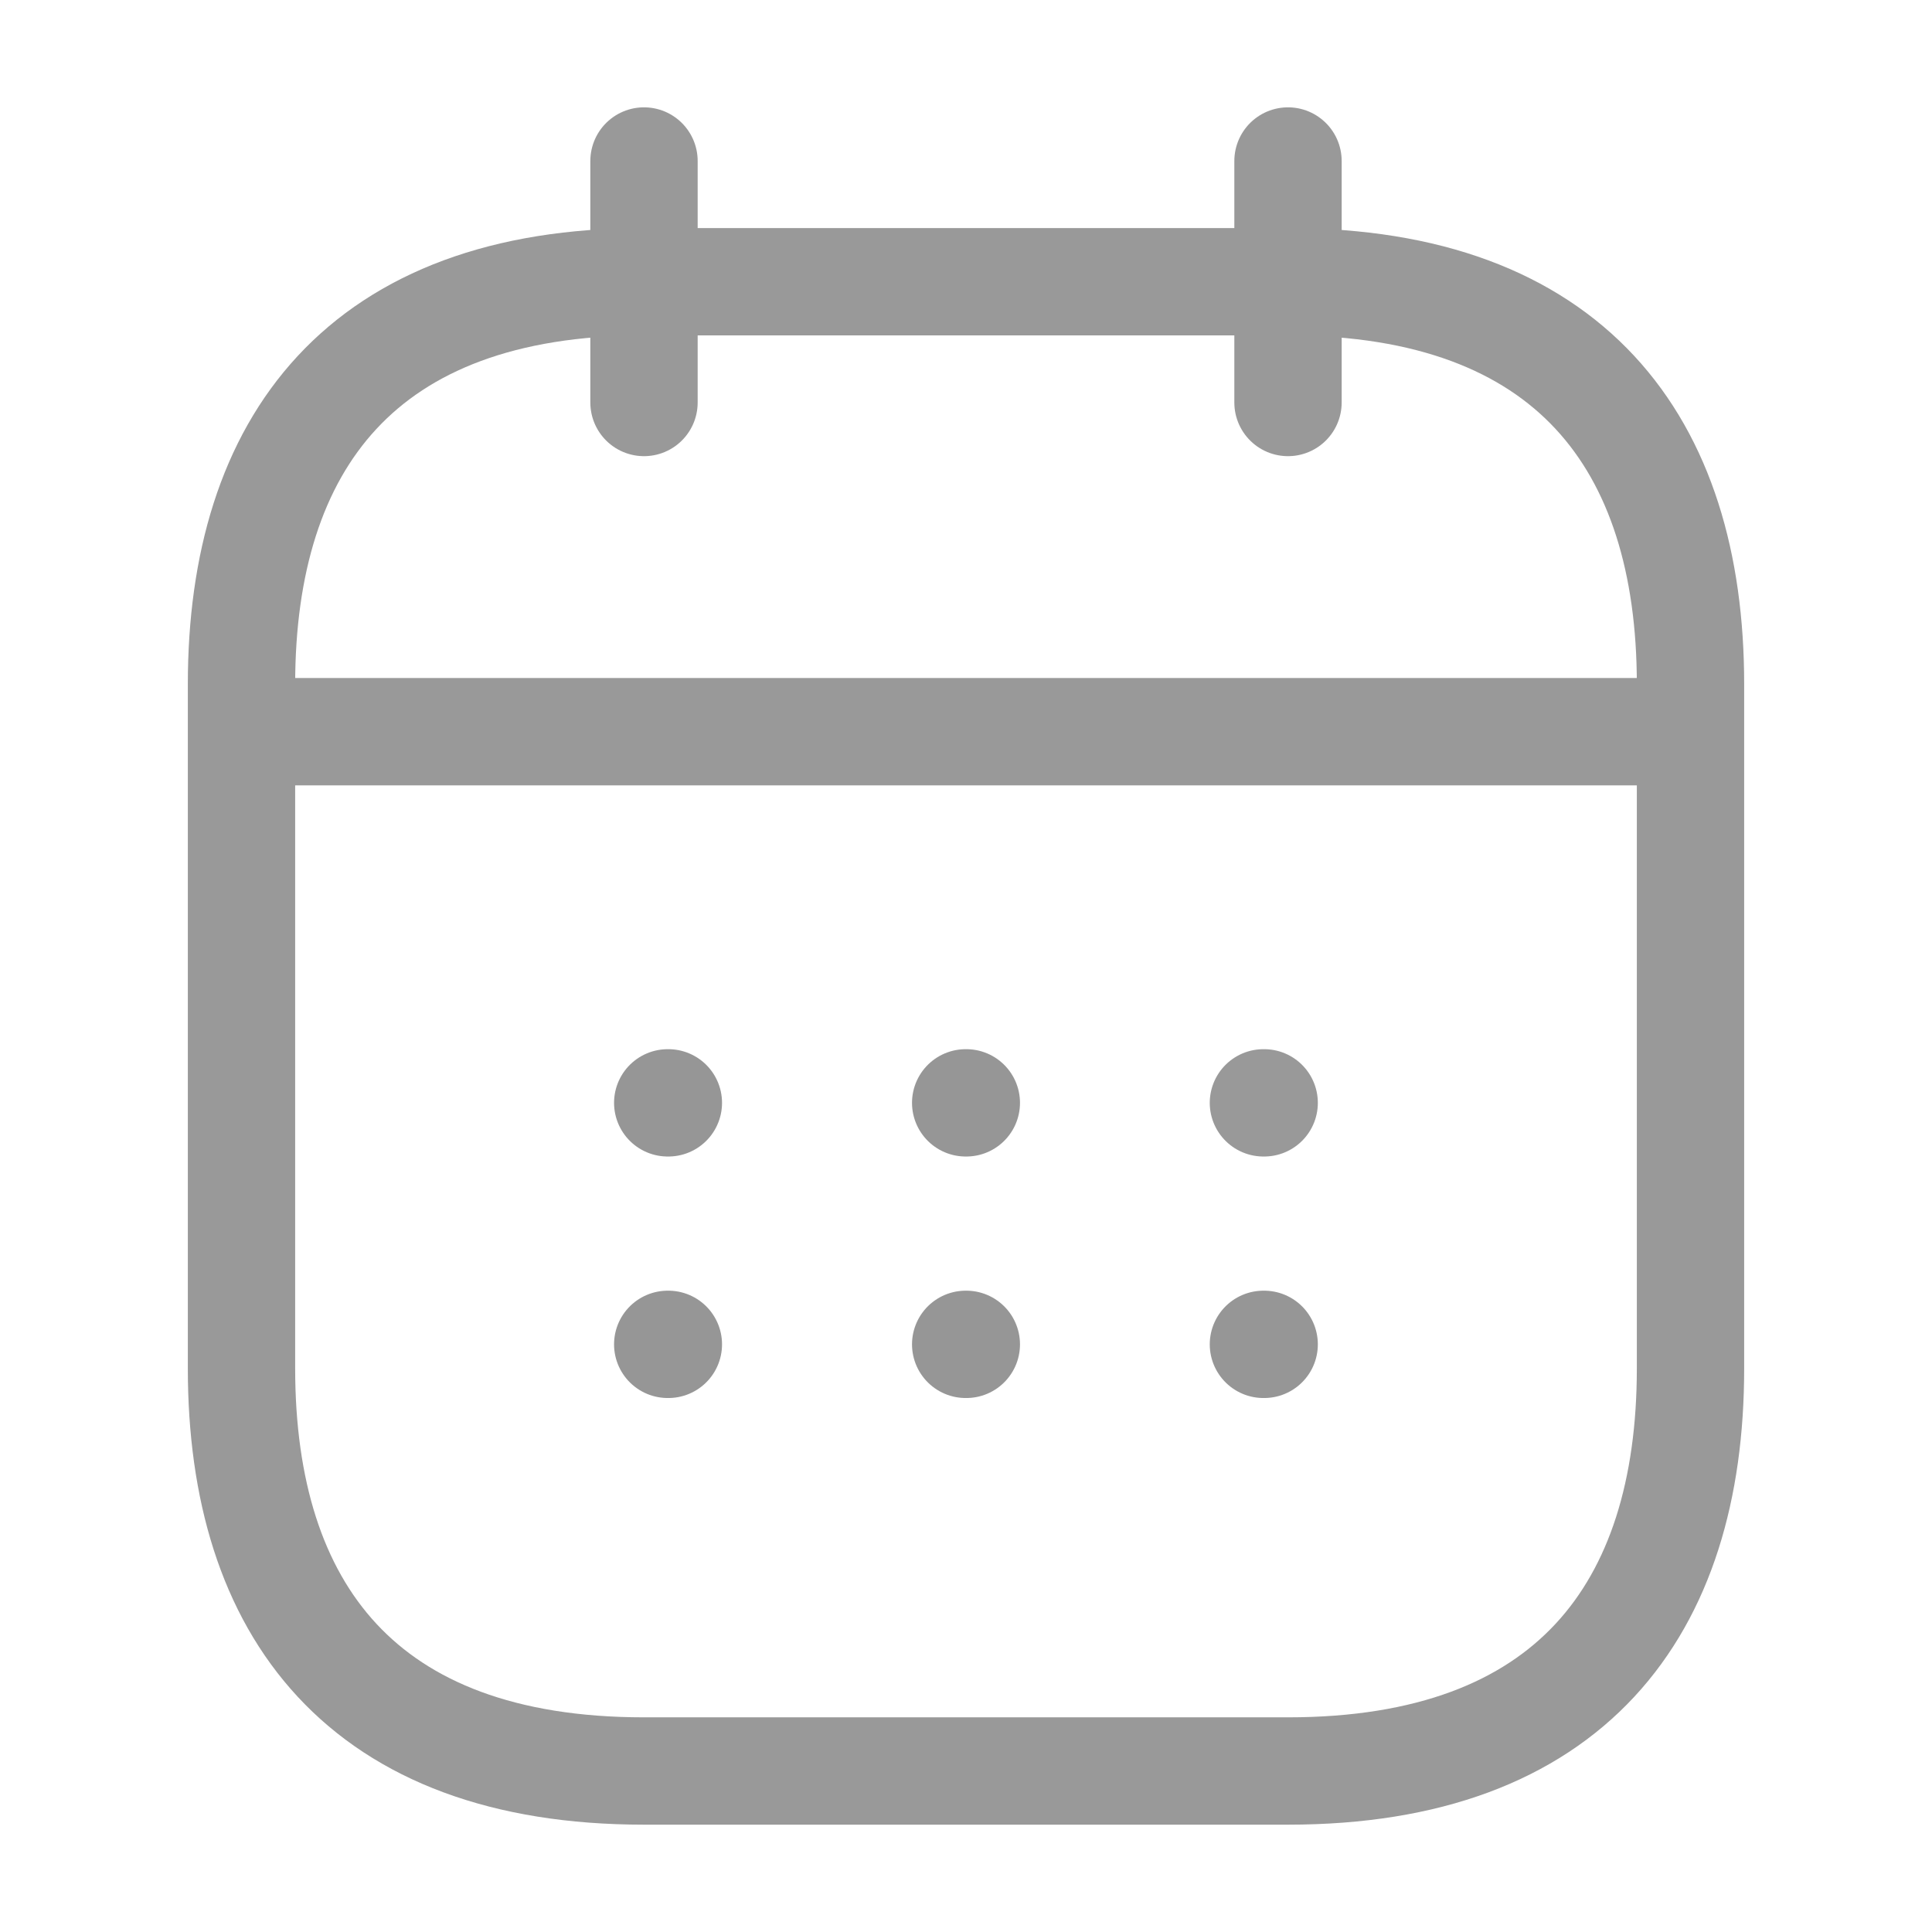 <svg width="18" height="18" viewBox="0 0 18 18" fill="none" xmlns="http://www.w3.org/2000/svg">
<path d="M6 1.5V3.75" stroke="#999999" stroke-miterlimit="10" stroke-linecap="round" stroke-linejoin="round"/>
<path d="M12 1.5V3.75" stroke="#999999" stroke-miterlimit="10" stroke-linecap="round" stroke-linejoin="round"/>
<path d="M2.625 6.817H15.375" stroke="#999999" stroke-miterlimit="10" stroke-linecap="round" stroke-linejoin="round"/>
<path d="M15.75 6.375V12.75C15.75 15 14.625 16.5 12 16.5H6C3.375 16.5 2.25 15 2.25 12.75V6.375C2.25 4.125 3.375 2.625 6 2.625H12C14.625 2.625 15.75 4.125 15.75 6.375Z" stroke="#999999" stroke-miterlimit="10" stroke-linecap="round" stroke-linejoin="round"/>
<path d="M11.771 10.275H11.778" stroke="#999999" stroke-linecap="round" stroke-linejoin="round"/>
<path d="M11.771 12.525H11.778" stroke="#969696" stroke-linecap="round" stroke-linejoin="round"/>
<path d="M8.997 10.275H9.003" stroke="#969696" stroke-linecap="round" stroke-linejoin="round"/>
<path d="M8.997 12.525H9.003" stroke="#969696" stroke-linecap="round" stroke-linejoin="round"/>
<path d="M6.221 10.275H6.227" stroke="#969696" stroke-linecap="round" stroke-linejoin="round"/>
<path d="M6.221 12.525H6.227" stroke="#969696" stroke-linecap="round" stroke-linejoin="round"/>
</svg>

